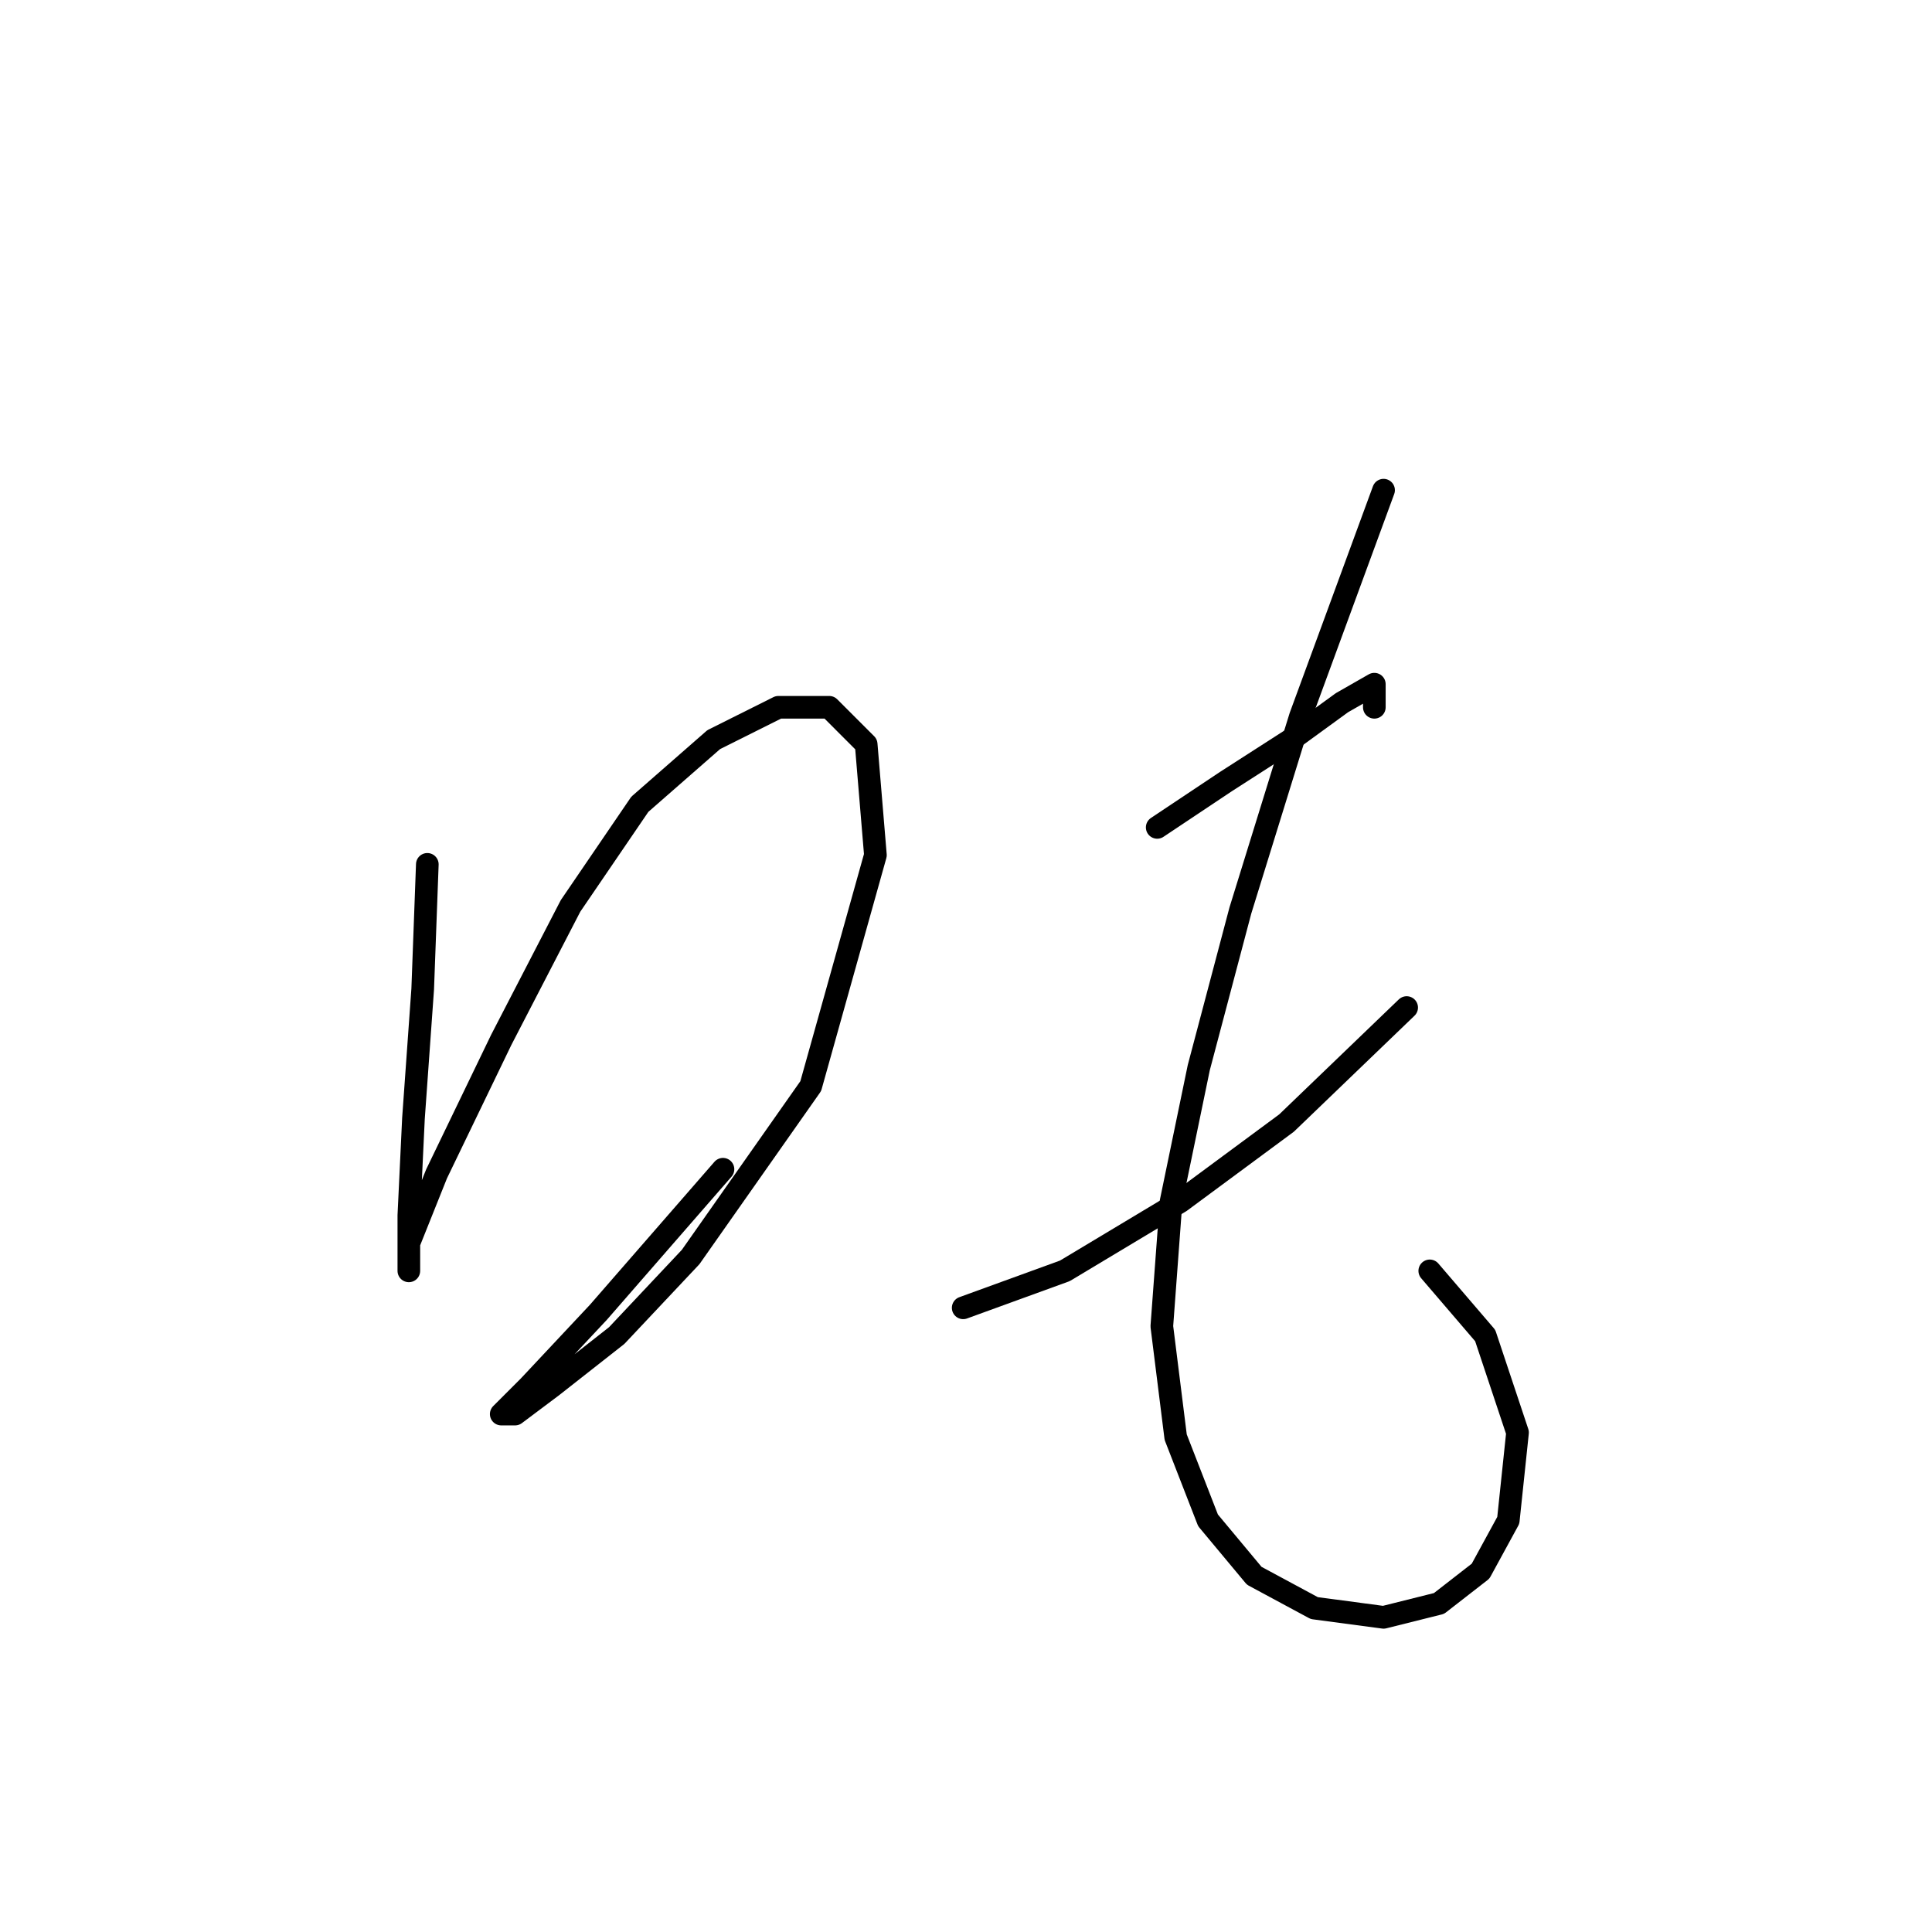 <?xml version="1.0" standalone="no"?>
    <svg width="256" height="256" xmlns="http://www.w3.org/2000/svg" version="1.1">
    <polyline stroke="black" stroke-width="3" stroke-linecap="round" fill="transparent" stroke-linejoin="round" points="56.622 114.531 56.01 131.058 54.786 148.197 54.174 161.052 54.174 167.173 54.174 168.397 54.174 164.724 57.847 155.543 66.416 137.791 75.598 120.04 84.78 106.573 94.573 98.004 103.143 93.719 109.876 93.719 114.773 98.616 115.997 113.307 107.428 143.912 91.513 166.561 81.719 176.966 73.149 183.7 68.253 187.372 66.416 187.372 70.089 183.7 79.271 173.906 95.798 154.93 95.798 154.93 " />
        <polyline stroke="black" stroke-width="3" stroke-linecap="round" fill="transparent" stroke-linejoin="round" points="153.336 109.634 162.518 103.513 171.088 98.004 177.821 93.107 182.106 90.658 182.106 93.719 182.106 93.719 " />
        <polyline stroke="black" stroke-width="3" stroke-linecap="round" fill="transparent" stroke-linejoin="round" points="127.628 173.294 141.094 168.397 156.397 159.215 170.475 148.809 186.39 133.506 186.39 133.506 " />
        <polyline stroke="black" stroke-width="3" stroke-linecap="round" fill="transparent" stroke-linejoin="round" points="183.33 64.95 172.312 94.943 164.354 120.652 158.845 141.464 155.173 159.215 153.948 175.742 155.785 190.433 160.07 201.451 166.191 208.796 174.148 213.081 183.33 214.305 190.675 212.469 196.184 208.184 199.857 201.451 201.081 189.821 196.796 176.966 189.451 168.397 189.451 168.397 " />
        </svg>